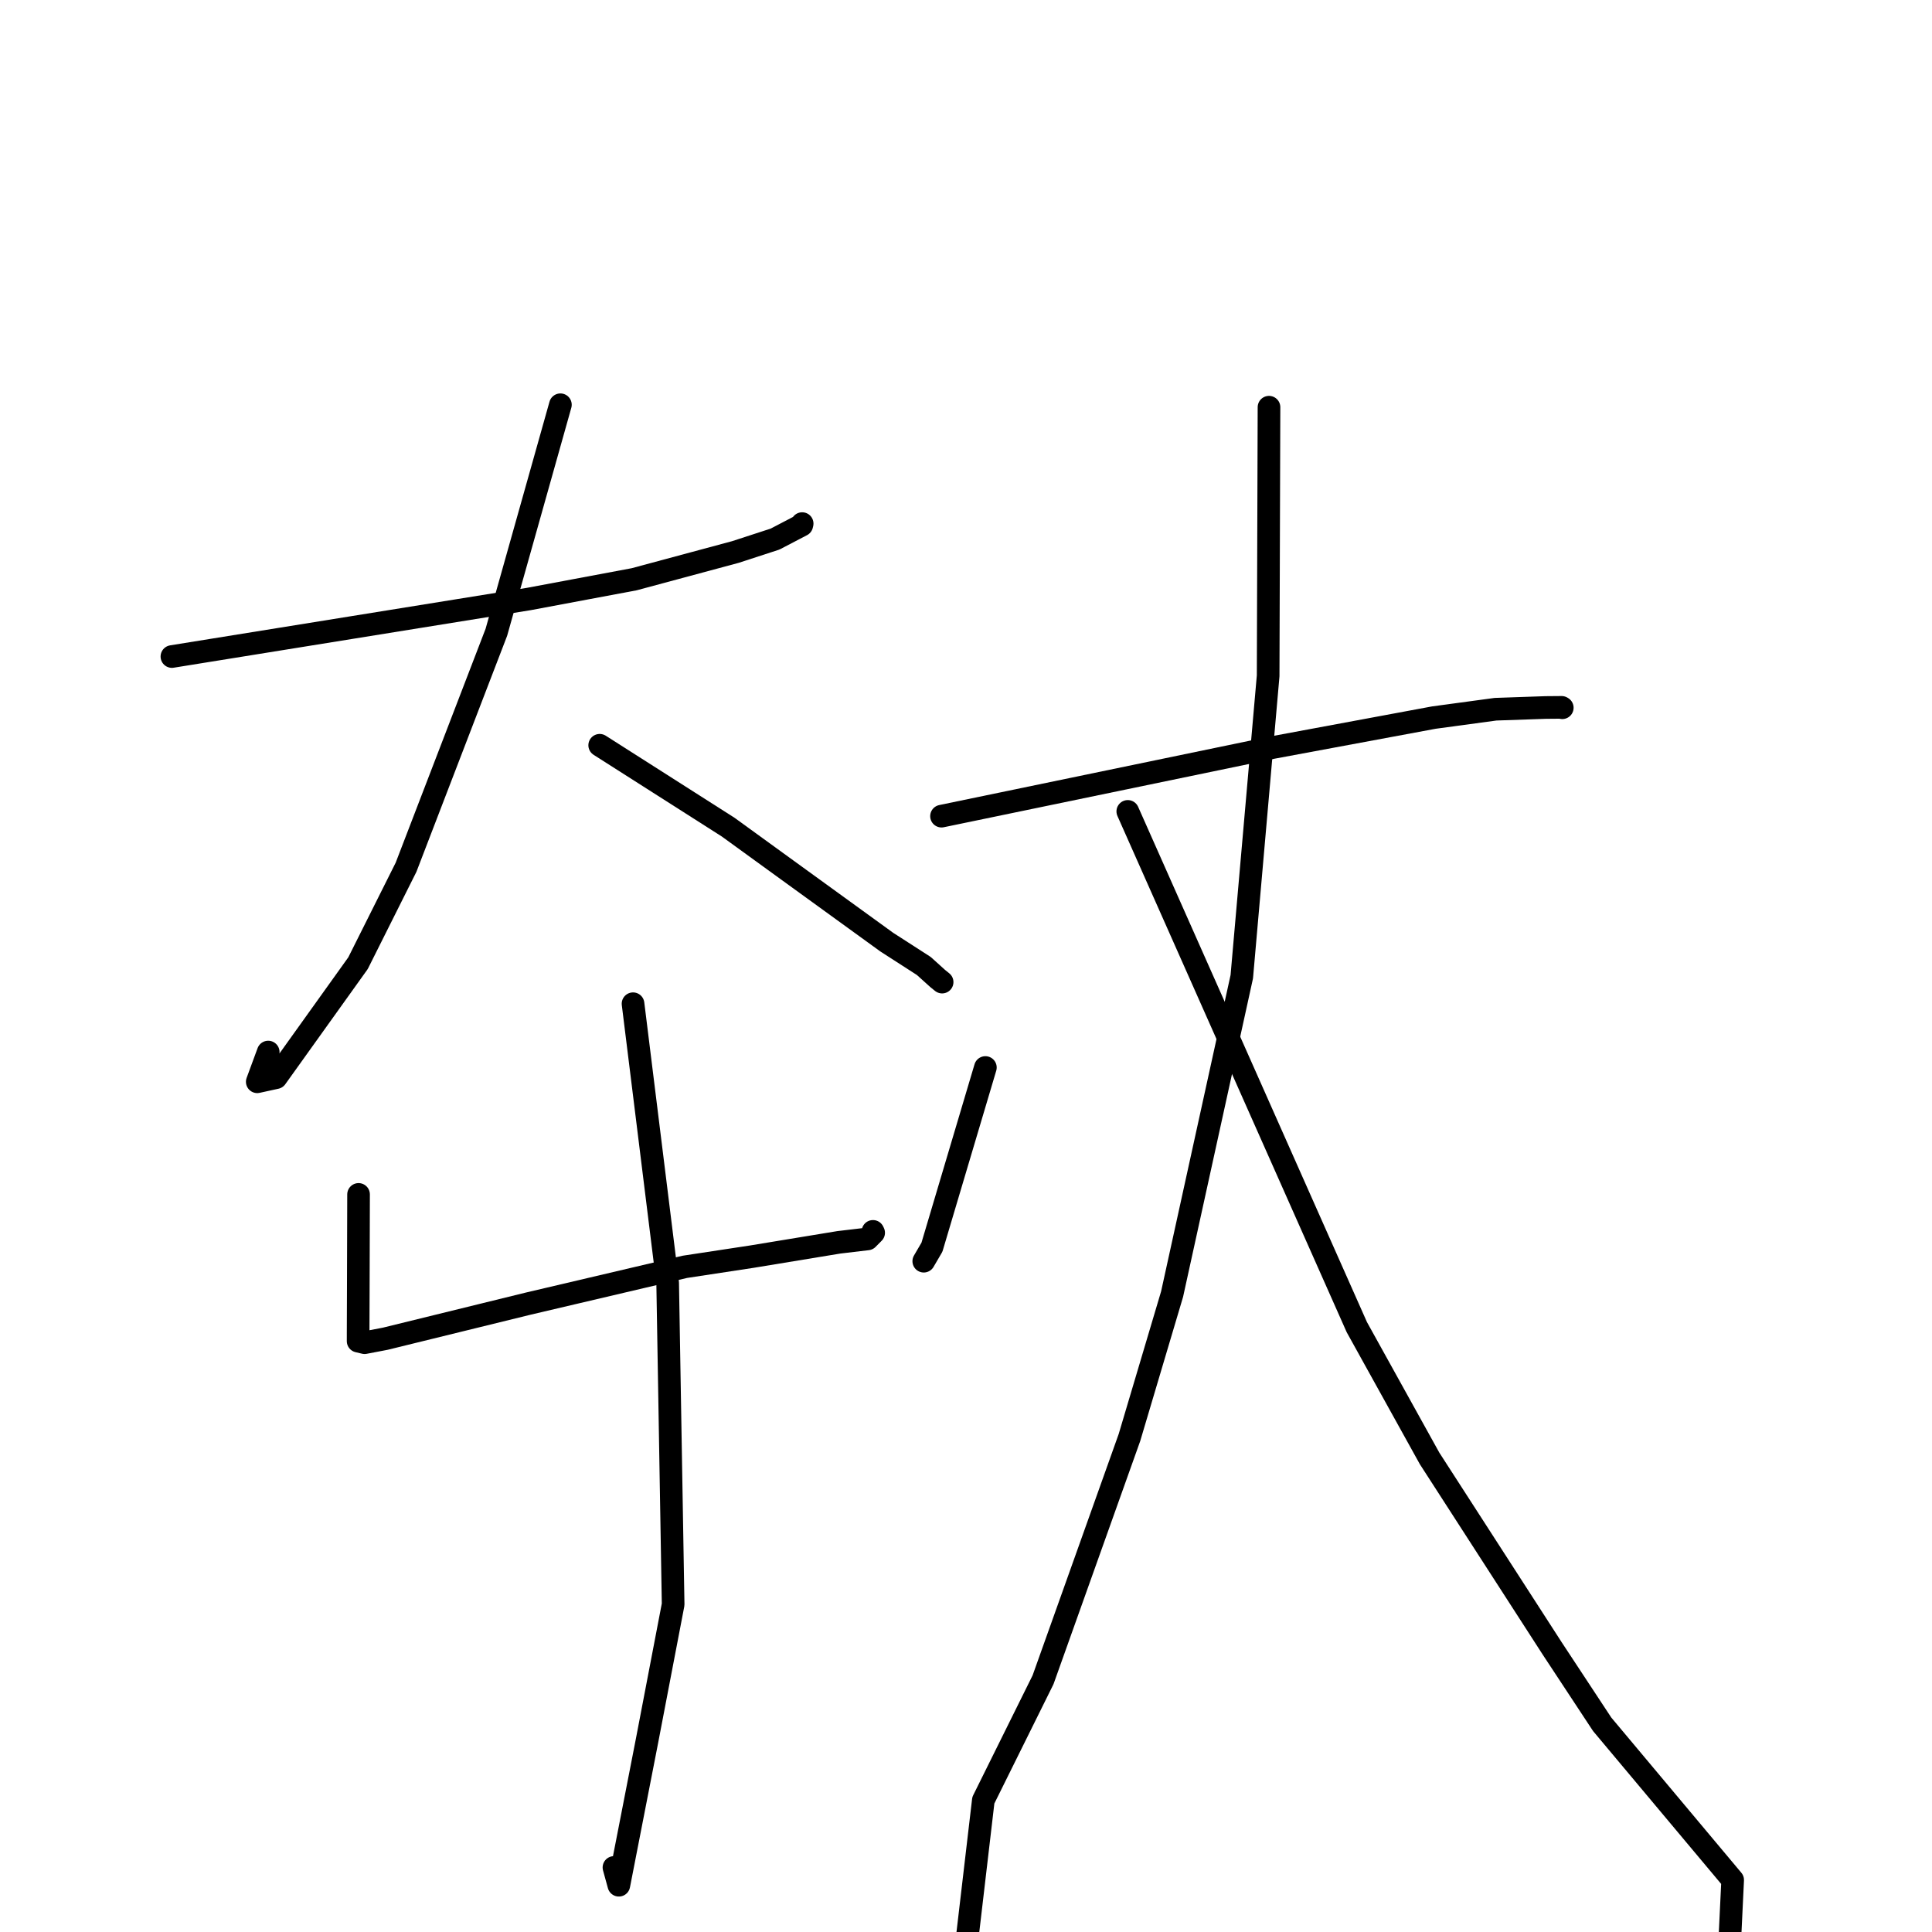 <?xml version="1.0" standalone="no"?>
    <svg width="256" height="256" xmlns="http://www.w3.org/2000/svg" version="1.1">
    <polyline stroke="black" stroke-width="3" stroke-linecap="round" fill="transparent" stroke-linejoin="round" points="22.779 86.994 46.421 83.184 70.063 79.373 84.029 76.755 97.435 73.146 102.699 71.431 106.242 69.582 106.276 69.436 106.29 69.38 " />
        <polyline stroke="black" stroke-width="3" stroke-linecap="round" fill="transparent" stroke-linejoin="round" points="74.256 53.632 70.014 68.706 65.771 83.779 53.802 114.918 47.439 127.627 36.582 142.795 34.088 143.341 35.54 139.402 " />
        <polyline stroke="black" stroke-width="3" stroke-linecap="round" fill="transparent" stroke-linejoin="round" points="79.462 98.752 87.975 104.176 96.487 109.601 104.257 115.238 117.498 124.835 122.407 127.996 124.242 129.651 124.695 130.019 124.836 130.133 " />
        <polyline stroke="black" stroke-width="3" stroke-linecap="round" fill="transparent" stroke-linejoin="round" points="47.511 158.266 47.494 164.455 47.476 170.645 47.455 176.495 47.453 177.708 48.312 177.913 51.047 177.39 69.996 172.737 90.749 167.862 99.601 166.516 111.16 164.614 114.953 164.165 115.763 163.348 115.675 163.164 " />
        <polyline stroke="black" stroke-width="3" stroke-linecap="round" fill="transparent" stroke-linejoin="round" points="130.568 141.45 127.027 153.355 123.487 165.26 122.404 167.114 " />
        <polyline stroke="black" stroke-width="3" stroke-linecap="round" fill="transparent" stroke-linejoin="round" points="83.881 132.999 86.175 151.501 88.469 170.004 89.195 212.6 85.74 230.628 82 249.802 81.352 247.448 " />
        <polyline stroke="black" stroke-width="3" stroke-linecap="round" fill="transparent" stroke-linejoin="round" points="124.755 108.144 146.654 103.606 168.553 99.068 189.999 95.083 198.17 93.976 204.798 93.747 206.922 93.729 207.01 93.78 " />
        <polyline stroke="black" stroke-width="3" stroke-linecap="round" fill="transparent" stroke-linejoin="round" points="168.149 53.957 168.092 71.756 168.036 89.554 164.543 129.42 155.308 171.481 149.658 190.481 138.209 222.58 130.297 238.543 127.716 260.563 127.458 262.765 " />
        <polyline stroke="black" stroke-width="3" stroke-linecap="round" fill="transparent" stroke-linejoin="round" points="149.437 107.514 164.611 141.685 179.786 175.855 189.429 193.251 205.696 218.459 212.298 228.481 229.587 249.113 229.033 260.676 226.224 260.253 " />
        </svg>
